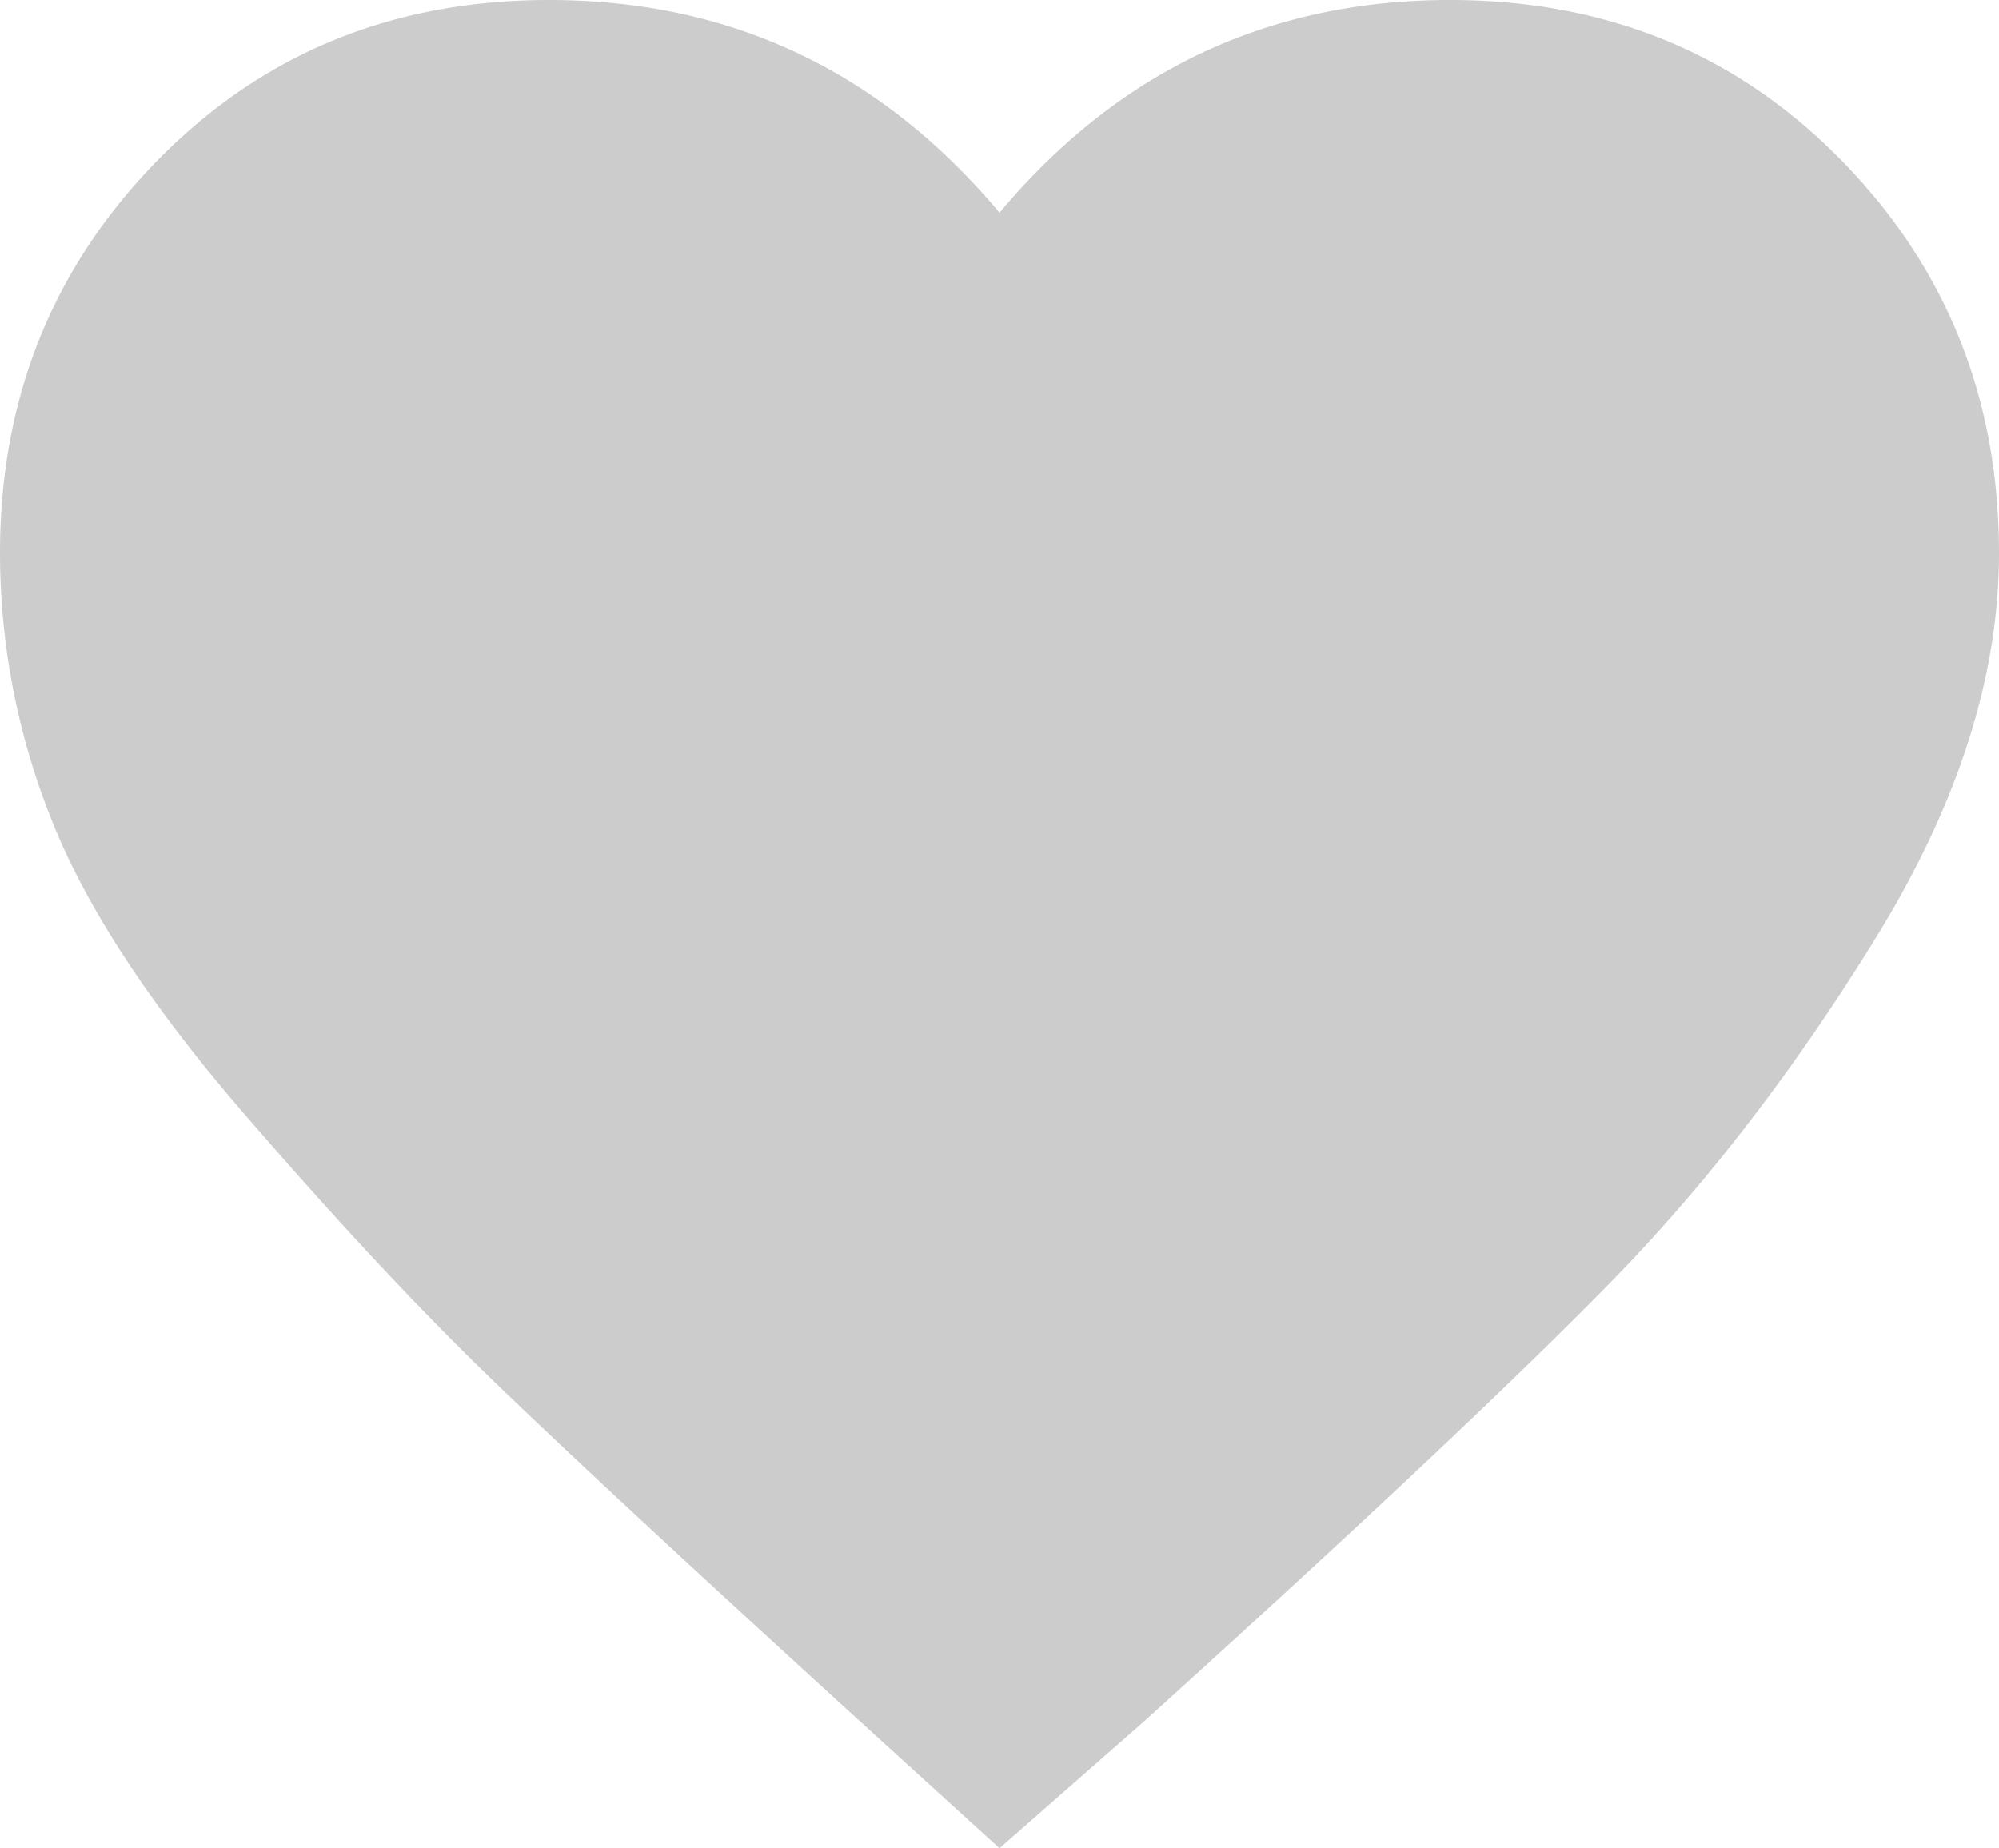 <svg width="53" height="49" xmlns="http://www.w3.org/2000/svg">
    <path d="m26.5 49-3.857-3.51c-4.395-4.01-7.588-6.976-9.579-8.897-1.99-1.921-4.21-4.302-6.657-7.143s-4.126-5.41-5.037-7.708A19.077 19.077 0 0 1 0 14.663c0-4.093 1.39-7.56 4.167-10.402C6.945 1.421 10.408 0 14.556 0c4.811 0 8.793 1.88 11.944 5.638C29.651 1.88 33.633 0 38.444 0c4.148 0 7.61 1.42 10.389 4.261C51.61 7.102 53 10.57 53 14.663c0 3.258-1.079 6.642-3.236 10.151-2.157 3.51-4.5 6.559-7.028 9.148-2.529 2.59-6.655 6.474-12.38 11.654L26.5 49z" fill="#000" fill-rule="nonzero" opacity=".2"/>
</svg>
